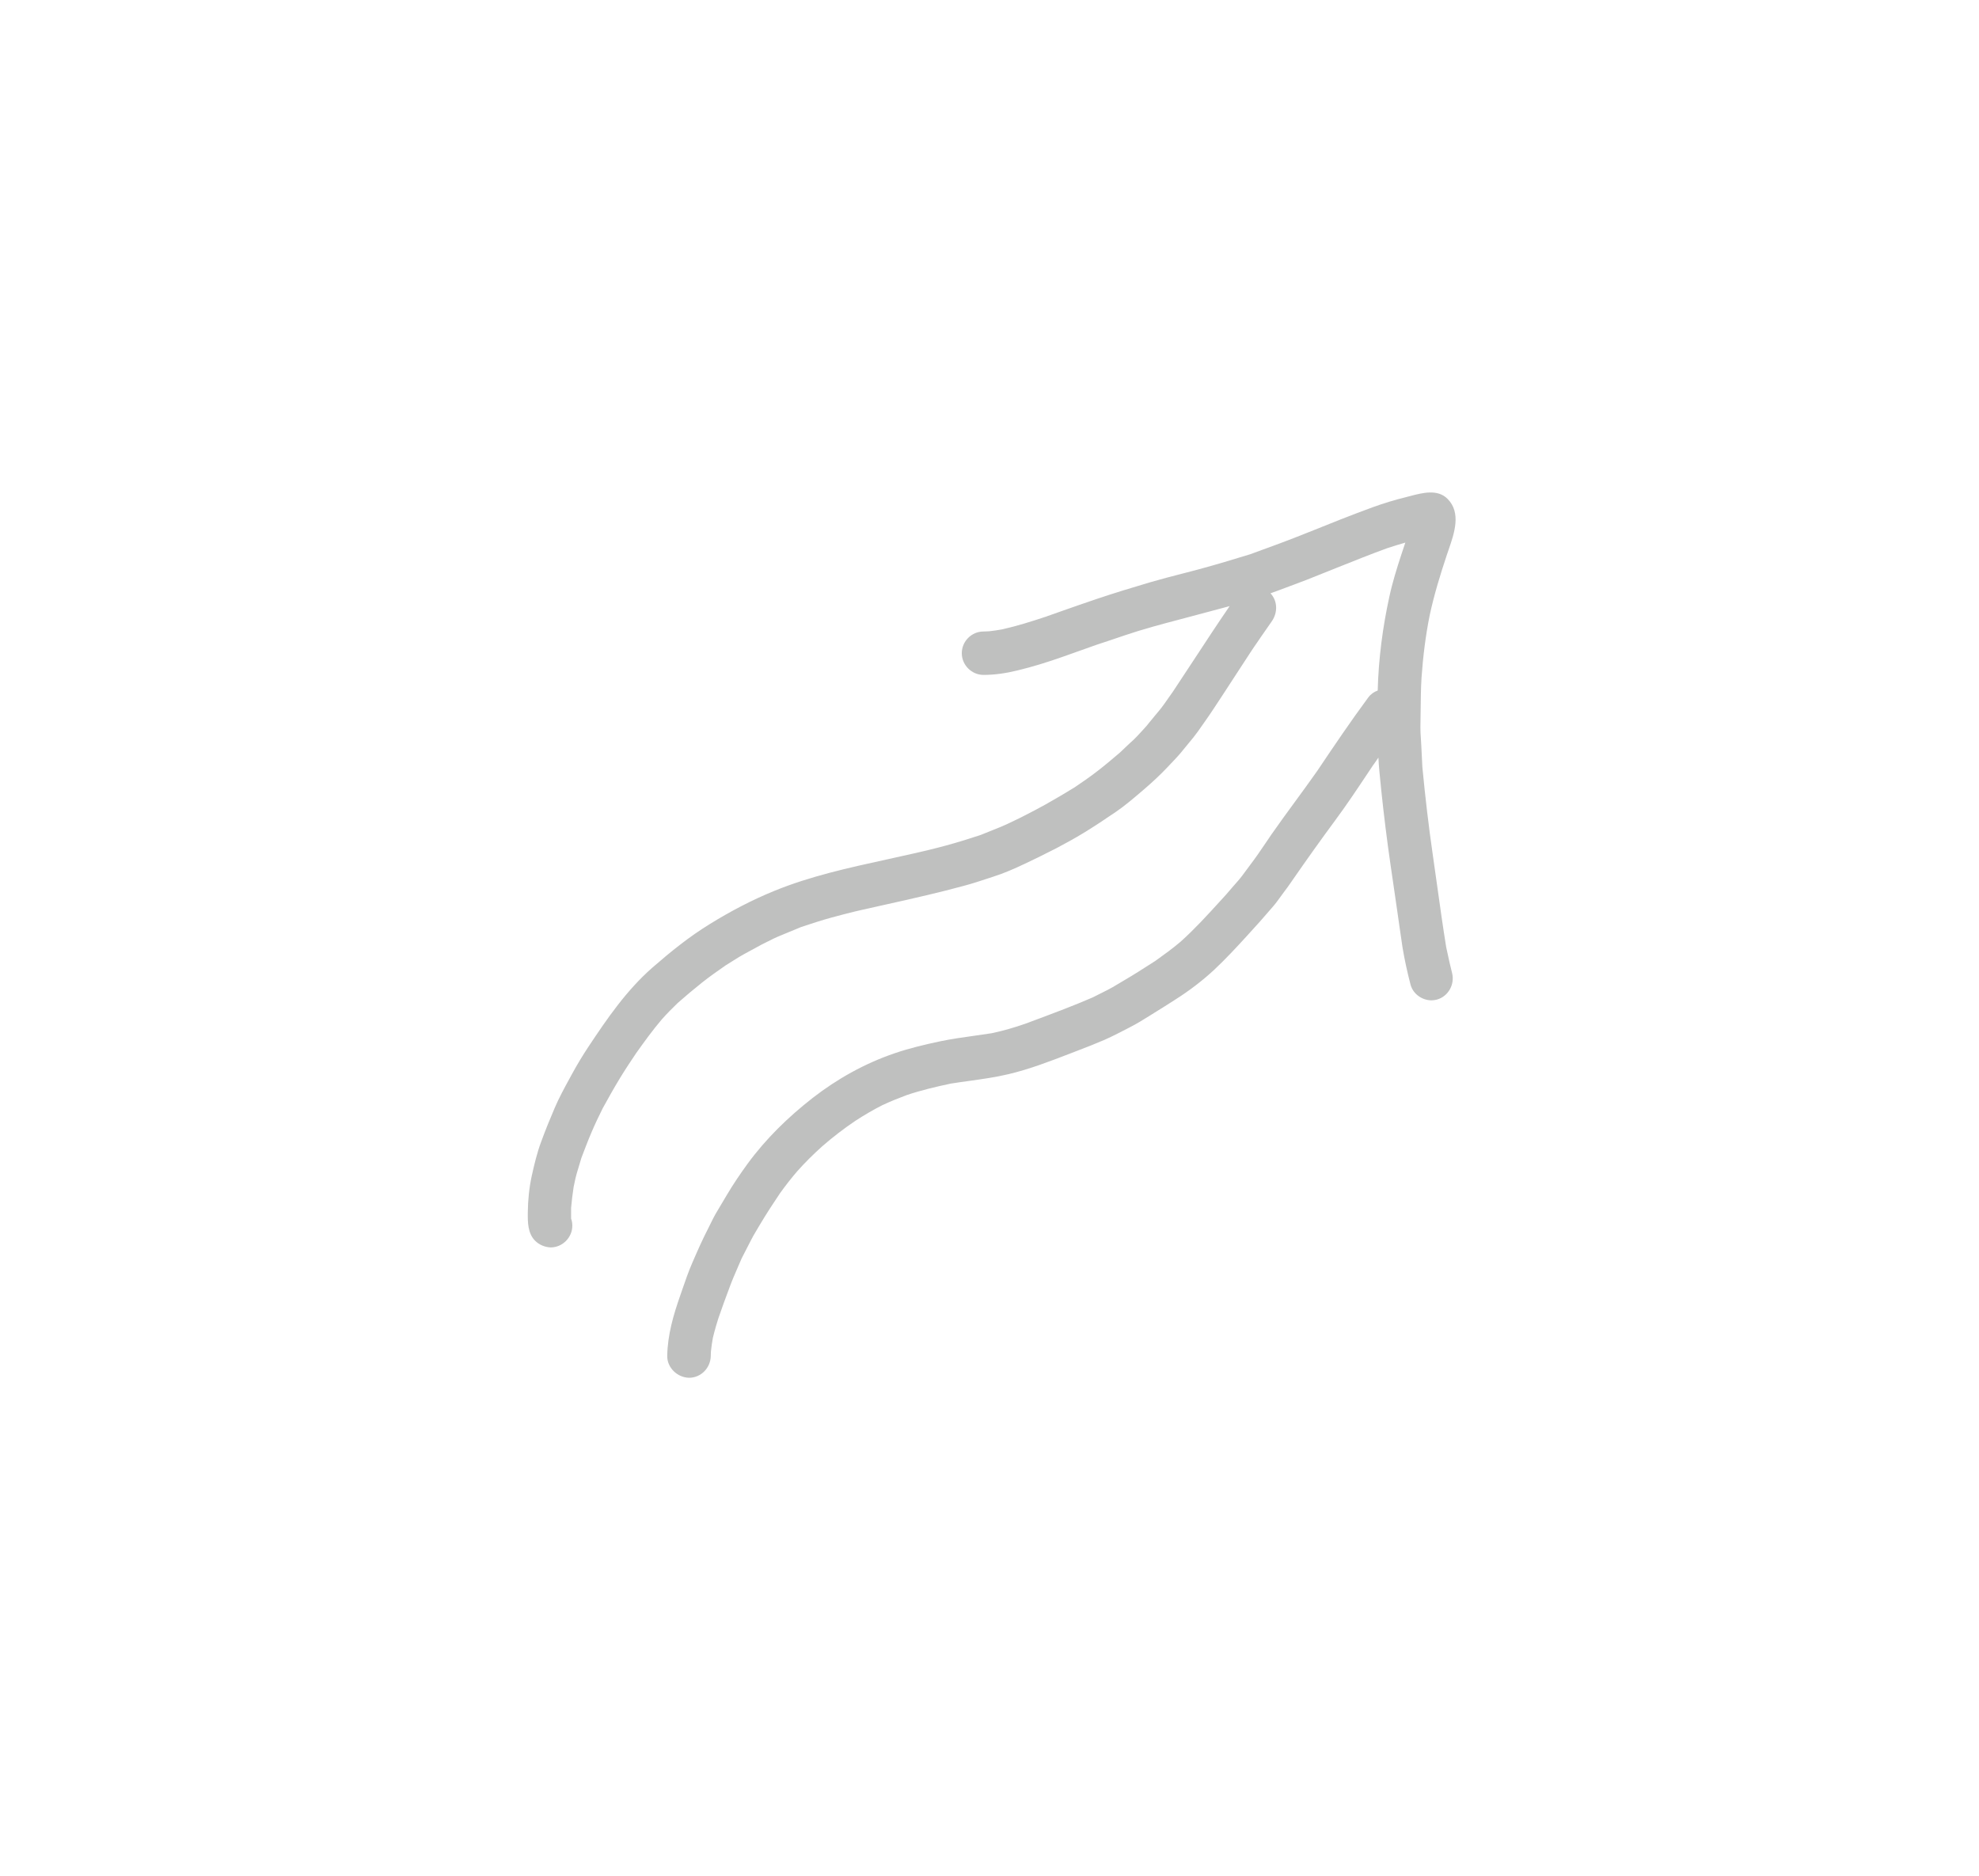 <?xml version="1.0" encoding="UTF-8" standalone="yes"?>
<svg width="77" height="73" viewBox="-40 -40 157 153" fill="none" xmlns="http://www.w3.org/2000/svg">
  <path
    d="M72.83 40.28C72.57 39.28 72.35 38.28 72.18 37.26C72.087 36.66 72.002 36.06 71.918 35.461C71.876 35.16 71.833 34.86 71.79 34.56C71.681 33.783 71.567 33.007 71.452 32.23L71.451 32.221C71.293 31.15 71.135 30.076 70.99 29C70.72 26.99 70.49 24.98 70.3 22.96C70.261 22.571 70.235 22.179 70.215 21.786C70.079 21.98 69.944 22.175 69.81 22.37V22.36C69.642 22.612 69.474 22.864 69.306 23.116C68.447 24.405 67.59 25.692 66.67 26.93C65.51 28.5 64.38 30.09 63.27 31.69L63.198 31.794L63.122 31.903L63.116 31.913C63.079 31.966 63.042 32.019 63.005 32.072C62.865 32.274 62.723 32.474 62.57 32.67C62.458 32.817 62.35 32.967 62.242 33.118L62.24 33.12C62.039 33.4 61.837 33.681 61.61 33.94C60.91 34.76 60.2 35.56 59.47 36.35C58.61 37.29 57.74 38.23 56.81 39.1C55.84 40 54.77 40.81 53.65 41.52C53.08 41.889 52.511 42.243 51.935 42.601L51.93 42.604L51.6 42.81C51.06 43.15 50.51 43.49 49.94 43.78C49.26 44.13 48.58 44.49 47.88 44.8C47.16 45.11 46.43 45.4 45.69 45.68C45.487 45.758 45.284 45.836 45.08 45.915C43.433 46.551 41.777 47.191 40.05 47.6C38.992 47.852 37.911 48.003 36.835 48.152C36.334 48.221 35.835 48.291 35.34 48.37C34.12 48.63 32.92 48.91 31.74 49.31C31.07 49.56 30.4 49.83 29.76 50.13C29.01 50.51 28.28 50.94 27.57 51.4C26.62 52.04 25.71 52.74 24.84 53.5C24.13 54.14 23.45 54.81 22.82 55.52C22.33 56.09 21.87 56.68 21.43 57.29C20.86 58.14 20.3 58.99 19.78 59.87C19.54 60.28 19.28 60.69 19.06 61.12C18.93 61.37 18.802 61.62 18.675 61.87C18.547 62.12 18.42 62.37 18.29 62.62C18.245 62.726 18.199 62.831 18.153 62.937C18.116 63.023 18.078 63.109 18.041 63.195C17.896 63.525 17.752 63.855 17.615 64.189C17.556 64.33 17.499 64.472 17.443 64.615C17.401 64.723 17.36 64.831 17.32 64.94C16.99 65.8 16.69 66.65 16.39 67.51C16.326 67.708 16.266 67.906 16.208 68.105C16.111 68.438 16.021 68.772 15.94 69.11C15.87 69.49 15.82 69.86 15.78 70.24C15.78 70.36 15.77 70.47 15.77 70.59C15.75 71.55 14.98 72.36 14 72.36C13.04 72.34 12.2 71.53 12.22 70.57C12.25 68.86 12.72 67.25 13.28 65.65C13.334 65.496 13.387 65.341 13.441 65.186L13.442 65.182L13.444 65.175C13.699 64.436 13.957 63.686 14.27 62.97C14.68 62.02 15.09 61.09 15.56 60.18C15.76 59.79 15.94 59.39 16.15 59.02C16.243 58.862 16.336 58.706 16.428 58.55L16.434 58.539C16.656 58.164 16.875 57.792 17.1 57.42C17.61 56.56 18.18 55.72 18.77 54.91C20.27 52.86 22.09 51.09 24.09 49.53C26.1 47.97 28.35 46.72 30.75 45.9C31.97 45.48 33.22 45.19 34.48 44.92C35.404 44.727 36.341 44.596 37.277 44.466C37.749 44.4 38.221 44.334 38.69 44.26C39.62 44.06 40.53 43.8 41.44 43.48L42.203 43.195C43.788 42.603 45.369 42.012 46.92 41.34C47.105 41.245 47.291 41.152 47.476 41.059L47.544 41.025C47.746 40.924 47.948 40.823 48.15 40.72C48.281 40.653 48.412 40.581 48.541 40.507C48.876 40.316 49.206 40.107 49.53 39.92C50.243 39.504 50.949 39.052 51.654 38.6L52.03 38.36C52.73 37.86 53.42 37.36 54.08 36.8C55.221 35.779 56.252 34.647 57.28 33.519L57.286 33.512C57.454 33.328 57.622 33.144 57.79 32.96C58.11 32.58 58.44 32.21 58.77 31.83C59.006 31.561 59.221 31.266 59.434 30.974C59.545 30.821 59.656 30.668 59.77 30.52C60.219 29.931 60.636 29.315 61.052 28.7C61.201 28.479 61.35 28.259 61.5 28.04C62.13 27.136 62.781 26.246 63.432 25.357C64.041 24.524 64.65 23.692 65.24 22.85C66.59 20.84 67.94 18.84 69.38 16.89C69.581 16.615 69.855 16.422 70.158 16.313C70.225 13.731 70.559 11.168 71.11 8.65C71.36 7.49 71.72 6.34 72.09 5.21C72.2 4.89 72.3 4.57 72.41 4.25C71.91 4.39 71.41 4.55 70.92 4.71C69.546 5.211 68.198 5.752 66.844 6.294C66.523 6.423 66.202 6.552 65.88 6.68C65.679 6.76 65.479 6.84 65.279 6.92L65.278 6.921C64.652 7.172 64.029 7.423 63.4 7.65C63.137 7.746 62.875 7.845 62.613 7.944C62.215 8.094 61.817 8.244 61.414 8.385C62 9.012 62.015 9.958 61.52 10.67C60.96 11.47 60.4 12.28 59.85 13.09C59.86 13.075 59.87 13.062 59.88 13.05L59.893 13.034L59.896 13.03C59.887 13.043 59.878 13.057 59.87 13.07C59.858 13.09 59.845 13.11 59.83 13.13C59.83 13.13 59.827 13.133 59.824 13.138C59.822 13.142 59.82 13.146 59.82 13.15V13.14C59.383 13.804 58.95 14.472 58.516 15.14L58.498 15.167C57.926 16.05 57.353 16.933 56.77 17.81C56.54 18.15 56.32 18.49 56.08 18.82C55.977 18.963 55.876 19.109 55.775 19.254C55.682 19.387 55.59 19.52 55.496 19.651C55.384 19.807 55.27 19.961 55.15 20.11C55.093 20.18 55.036 20.25 54.979 20.32L54.911 20.402C54.816 20.518 54.72 20.634 54.625 20.75C54.45 20.962 54.275 21.175 54.1 21.39C54.011 21.498 53.919 21.603 53.825 21.706C53.741 21.799 53.656 21.89 53.57 21.98C53.515 22.038 53.46 22.096 53.405 22.154L53.282 22.283C53.204 22.365 53.127 22.447 53.05 22.53C52.43 23.19 51.76 23.81 51.07 24.4C50.985 24.472 50.9 24.545 50.815 24.617L50.814 24.618C50.168 25.168 49.517 25.723 48.82 26.2C47.94 26.8 47.07 27.38 46.17 27.93C45.46 28.36 44.72 28.77 43.98 29.16C43.471 29.42 42.962 29.677 42.449 29.929C42.075 30.112 41.7 30.293 41.32 30.47C40.51 30.85 39.68 31.22 38.82 31.49L38.496 31.597L38.493 31.598C37.782 31.833 37.068 32.069 36.34 32.26C35.38 32.52 34.42 32.76 33.45 32.99C32.256 33.275 31.058 33.541 29.858 33.808C29.289 33.935 28.719 34.061 28.15 34.19C27.3 34.38 26.45 34.6 25.61 34.83C24.77 35.06 23.96 35.33 23.14 35.6L23.13 35.604C22.573 35.833 22.017 36.061 21.47 36.29C21.084 36.443 20.71 36.632 20.338 36.821L20.332 36.824C20.194 36.894 20.057 36.963 19.92 37.03C19.43 37.3 18.94 37.57 18.45 37.83C18.329 37.896 18.21 37.966 18.091 38.037C17.905 38.149 17.72 38.266 17.535 38.383L17.428 38.451L17.354 38.497C17.287 38.539 17.22 38.581 17.152 38.623C17.105 38.652 17.058 38.681 17.01 38.71C16.35 39.17 15.69 39.63 15.06 40.13C14.38 40.67 13.73 41.22 13.08 41.79C12.63 42.22 12.19 42.67 11.78 43.13C11.03 44.01 10.36 44.94 9.69 45.88C9.24 46.55 8.8 47.21 8.38 47.9C7.88 48.72 7.42 49.54 6.96 50.38C6.64 51.02 6.33 51.67 6.05 52.33C5.75 53.03 5.49 53.72 5.22 54.43C5.155 54.645 5.09 54.862 5.025 55.08L4.948 55.336C4.909 55.468 4.869 55.599 4.83 55.73C4.763 55.956 4.715 56.192 4.666 56.428C4.654 56.486 4.641 56.544 4.629 56.602C4.616 56.661 4.604 56.721 4.59 56.78C4.5 57.36 4.43 57.93 4.38 58.51V59.38C4.45 59.56 4.48 59.76 4.48 59.96C4.48 60.92 3.68 61.73 2.71 61.73C2.25 61.71 1.78 61.52 1.45 61.19C0.84 60.58 0.84 59.67 0.85 58.87C0.86 57.88 0.96 56.87 1.17 55.9C1.38 54.96 1.6 54.02 1.94 53.11C2.28 52.18 2.65 51.27 3.04 50.36C3.396 49.527 3.834 48.724 4.271 47.925L4.272 47.923L4.275 47.917L4.428 47.636L4.47 47.56C4.88 46.81 5.32 46.08 5.79 45.37C7.33 43.05 8.9 40.76 11.01 38.91C12.49 37.62 14.01 36.39 15.69 35.36C17.37 34.32 19.12 33.4 20.96 32.65C23.886 31.454 26.995 30.774 30.086 30.097L30.092 30.096L30.097 30.095L30.098 30.095C30.827 29.935 31.555 29.776 32.28 29.61C33.17 29.41 34.05 29.2 34.93 28.96C35.89 28.7 36.82 28.41 37.76 28.1C38.31 27.88 38.85 27.66 39.4 27.44C39.781 27.285 40.151 27.105 40.522 26.925L40.524 26.924C40.679 26.849 40.834 26.773 40.99 26.7L41.107 26.64L41.372 26.504C41.944 26.211 42.516 25.919 43.08 25.6C43.88 25.15 44.66 24.69 45.44 24.21C46.06 23.79 46.69 23.36 47.28 22.9C47.919 22.411 48.527 21.892 49.136 21.373L49.14 21.37L49.272 21.245L49.572 20.959C49.684 20.853 49.796 20.747 49.91 20.641C49.955 20.599 50 20.557 50.046 20.515C50.113 20.453 50.181 20.391 50.25 20.33C50.61 19.98 50.95 19.59 51.29 19.22C51.382 19.107 51.474 18.994 51.567 18.88C51.686 18.735 51.805 18.589 51.925 18.444C52.07 18.268 52.215 18.093 52.36 17.92C52.608 17.621 52.832 17.297 53.055 16.975L53.056 16.973C53.183 16.79 53.31 16.608 53.44 16.43C54.027 15.55 54.607 14.665 55.187 13.781L55.192 13.772C56.146 12.318 57.1 10.863 58.084 9.428C58.009 9.449 57.935 9.47 57.86 9.49C57.438 9.605 57.015 9.717 56.592 9.83C56.093 9.962 55.593 10.095 55.09 10.23C54.723 10.329 54.355 10.426 53.987 10.523C52.493 10.918 51 11.312 49.54 11.81C48.77 12.07 48.01 12.33 47.24 12.58C46.32 12.9 45.4 13.23 44.48 13.56C43.26 13.99 42.02 14.38 40.76 14.68C39.86 14.9 38.94 15.04 38.01 15.04C37.05 15.04 36.24 14.24 36.24 13.27C36.24 12.3 37.04 11.5 38.01 11.5C38.132 11.5 38.239 11.495 38.349 11.488L38.434 11.483L38.48 11.48C38.84 11.44 39.19 11.39 39.55 11.32C40.76 11.05 41.93 10.68 43.1 10.29L43.09 10.3C43.1 10.295 43.108 10.293 43.115 10.29L43.123 10.287C43.129 10.285 43.134 10.283 43.14 10.28C43.143 10.28 43.145 10.279 43.147 10.278C43.148 10.277 43.149 10.276 43.15 10.275C43.153 10.273 43.155 10.27 43.16 10.27C43.18 10.26 43.19 10.26 43.21 10.25C43.545 10.133 43.88 10.014 44.214 9.896C45.219 9.542 46.225 9.188 47.23 8.85C48.68 8.36 50.14 7.92 51.62 7.48C52.476 7.23 53.345 7.006 54.213 6.782C54.442 6.722 54.672 6.663 54.901 6.604C55.121 6.546 55.341 6.489 55.56 6.43C56.97 6.05 58.36 5.63 59.76 5.2C61.36 4.62 62.95 4.04 64.53 3.4C66.26 2.7 67.99 2.01 69.74 1.37C70.65 1.04 71.57 0.76 72.51 0.53C72.603 0.506 72.699 0.481 72.797 0.456L72.799 0.455C73.819 0.188 75.038 -0.132 75.85 0.68C76.984 1.814 76.407 3.482 75.939 4.834C75.891 4.973 75.844 5.109 75.8 5.24C75.26 6.86 74.76 8.49 74.4 10.16C74.06 11.85 73.85 13.56 73.73 15.28C73.677 16.167 73.668 17.058 73.659 17.95C73.654 18.396 73.65 18.843 73.64 19.29C73.634 19.602 73.656 19.919 73.678 20.234L73.678 20.235C73.69 20.414 73.703 20.593 73.71 20.77C73.74 21.37 73.77 21.97 73.8 22.56C74.03 24.98 74.31 27.39 74.66 29.79C74.78 30.616 74.895 31.442 75.011 32.269L75.011 32.27C75.242 33.923 75.473 35.577 75.74 37.23C75.829 37.653 75.919 38.072 76.014 38.489C76.079 38.773 76.147 39.057 76.22 39.34C76.46 40.27 75.92 41.26 74.98 41.52C74.83 41.56 74.68 41.58 74.53 41.58C73.77 41.57 73.03 41.06 72.83 40.28Z"
    fill="rgba(191, 192, 191, 1)" />
</svg>